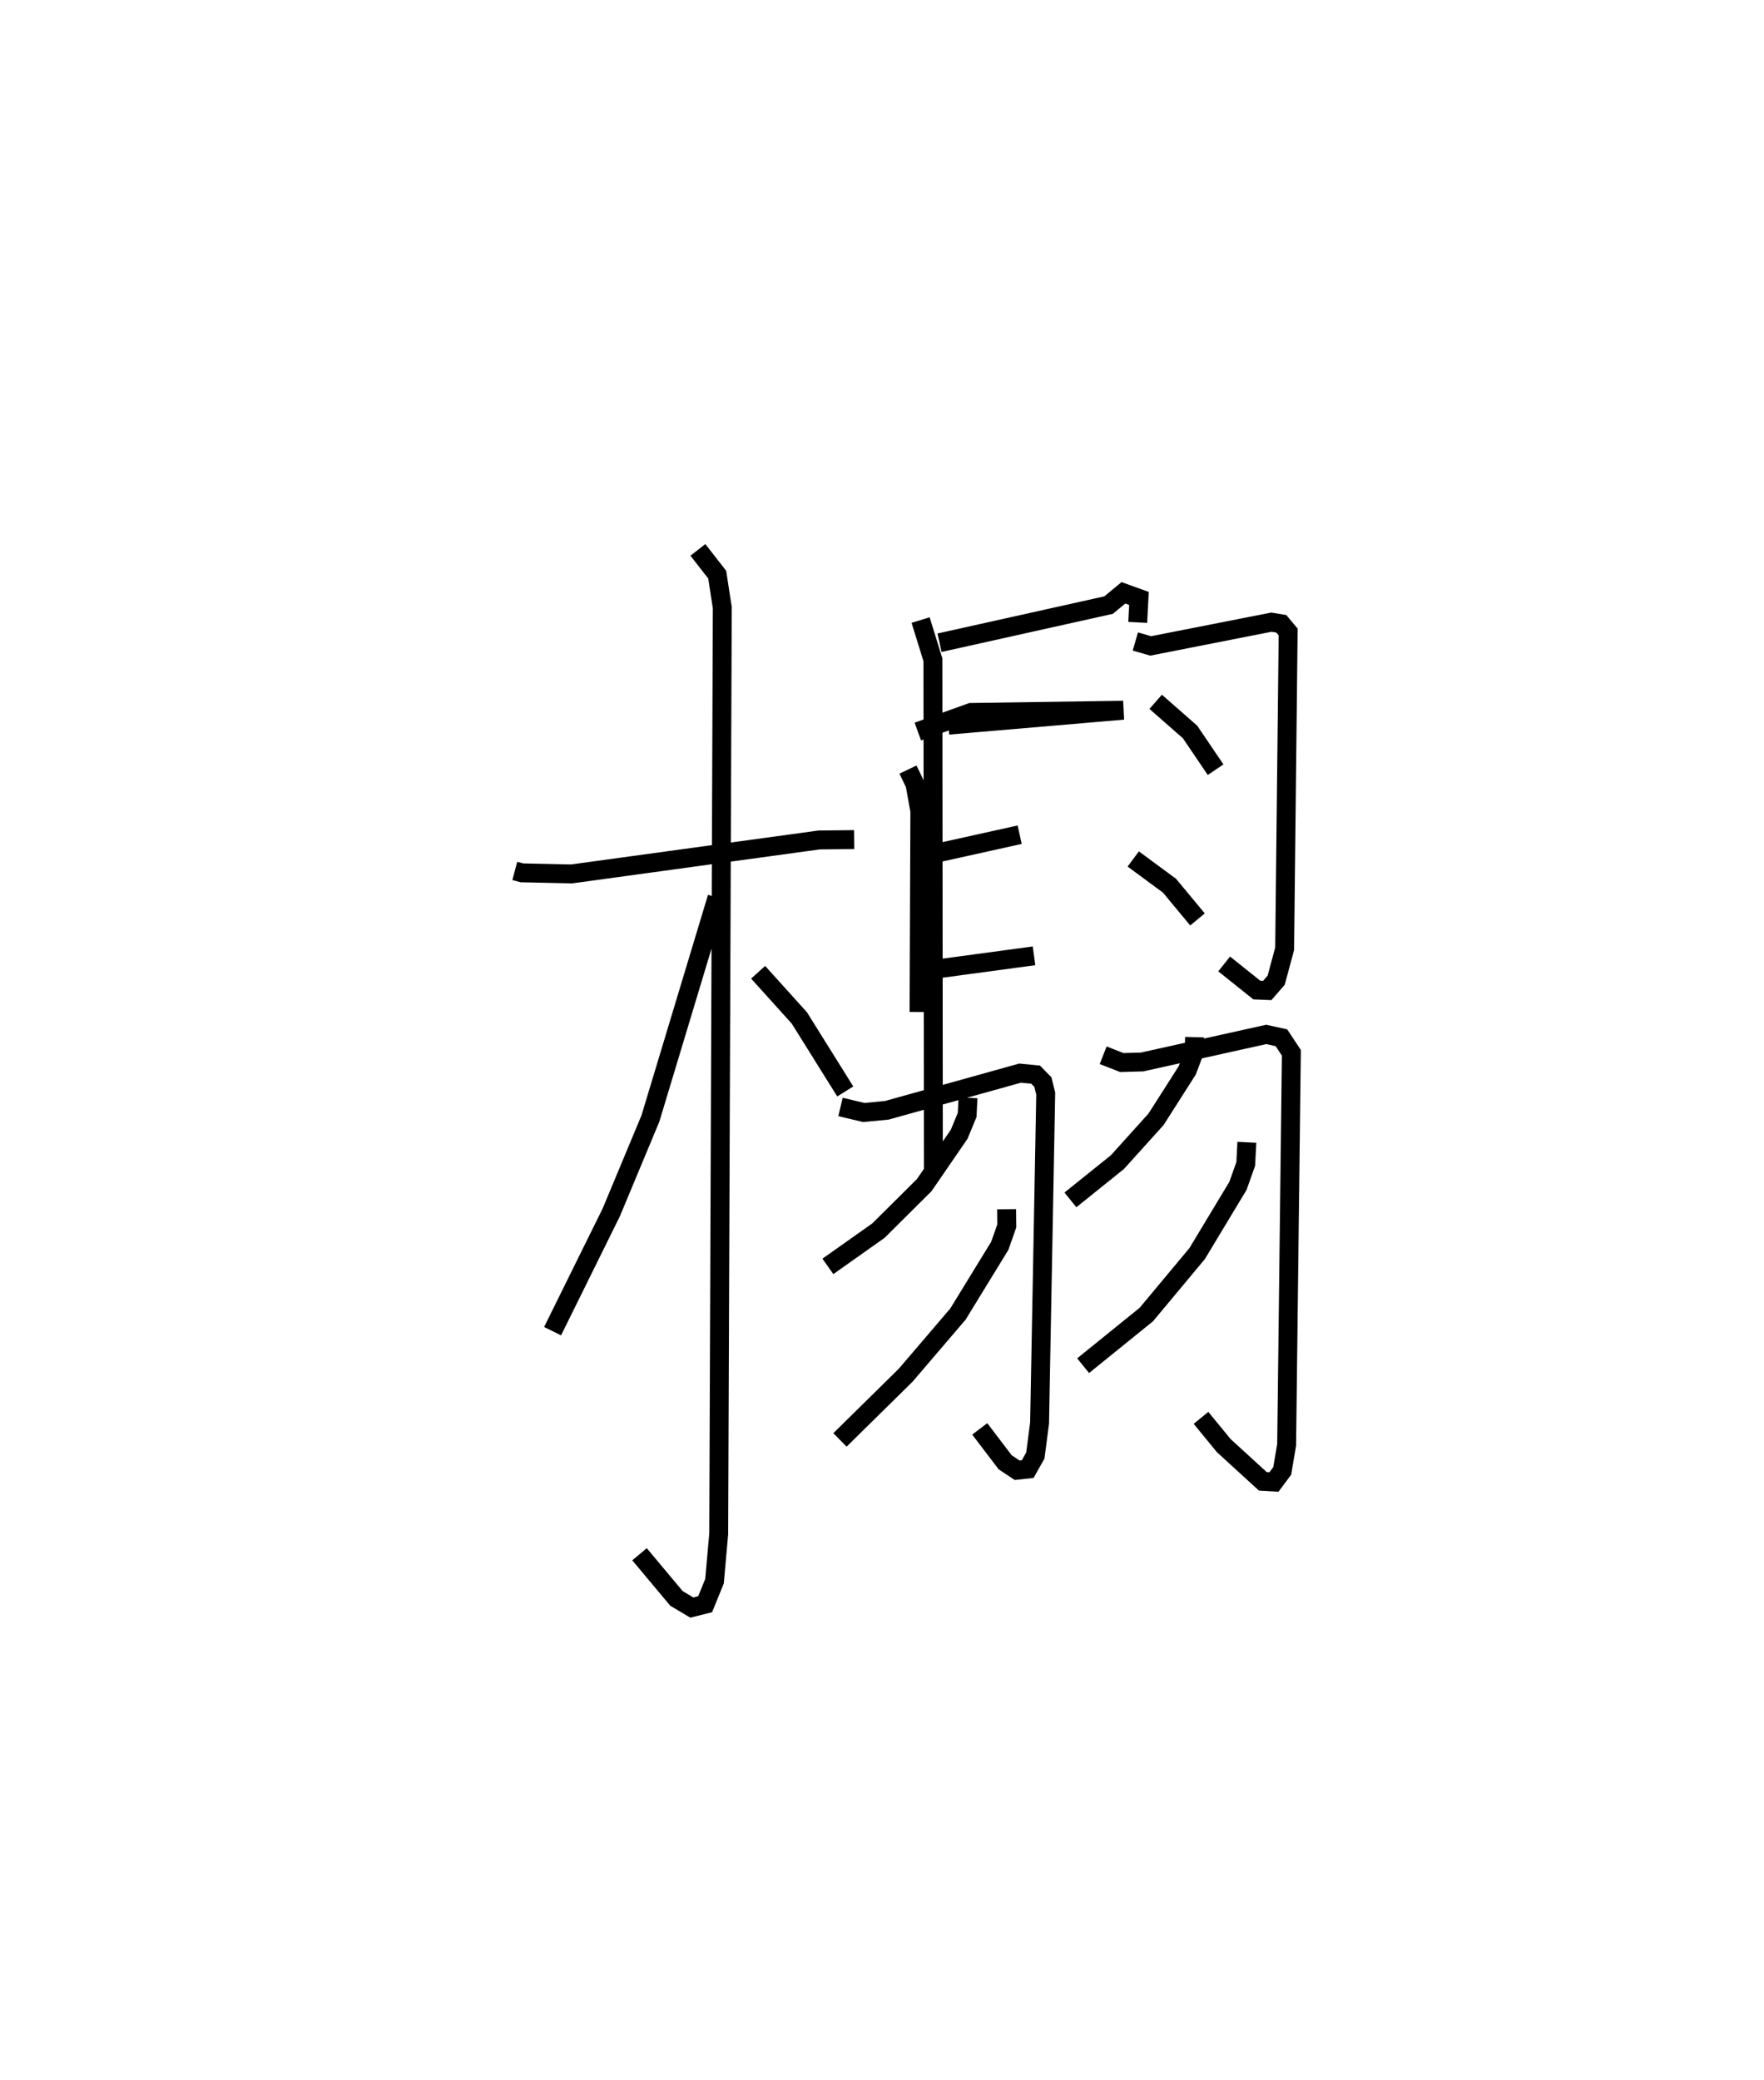 <?xml version="1.0" encoding="utf-8" ?>
<svg baseProfile="full" height="110.048" version="1.1" width="93.32" xmlns="http://www.w3.org/2000/svg" xmlns:ev="http://www.w3.org/2001/xml-events" xmlns:xlink="http://www.w3.org/1999/xlink"><defs /><rect fill="white" height="110.048" width="93.32" x="0" y="0" /><path d="M25,25 m0.0,0.0 m2.234,21.078 l0.378,0.1 2.628,0.057 l13.097,-1.797 1.851,-0.019 m-8.267,-15.327 l1.021,1.31 0.269,1.747 l-0.189,48.995 -0.222,2.508 l-0.496,1.219 -0.706,0.177 l-0.81,-0.483 -1.956,-2.337 m4.102,-34.743 l-3.526,11.692 -2.07,4.963 l-3.105,6.286 m10.875,-18.988 l2.181,2.418 2.427,3.887 m3.986,-24.939 l0.652,2.103 0.024,27.089 m0.326,-27.993 l8.942,-1.99 0.786,-0.65 l0.822,0.297 -0.066,1.268 m-10.014,5.437 l9.251,-0.791 -8.055,0.117 l-2.814,1.013 m-0.521,2.01 l0.37,0.772 0.257,1.423 l-0.043,10.631 m0.408,-8.291 l4.916,-1.089 m-4.681,7.143 l5.441,-0.735 m5.36,-16.631 l0.81,0.235 6.385,-1.256 l0.526,0.086 0.363,0.434 l-0.186,16.759 -0.447,1.661 l-0.473,0.546 -0.552,-0.023 l-1.727,-1.382 m-3.623,-13.868 l1.819,1.597 1.351,1.994 m-4.357,4.723 l1.919,1.416 1.48,1.784 m-18.886,9.921 l1.235,0.293 1.22,-0.118 l7.046,-1.965 0.82,0.079 l0.386,0.396 0.15,0.611 l-0.325,17.421 -0.225,1.725 l-0.403,0.716 -0.561,0.061 l-0.632,-0.421 -1.345,-1.767 m-0.622,-17.516 l-0.044,0.907 -0.421,1.02 l-1.852,2.696 -2.422,2.406 l-2.673,1.891 m9.457,-3.026 l0.009,0.884 -0.372,1.054 l-2.213,3.61 -2.764,3.234 l-3.477,3.424 m13.924,-20.351 l0.984,0.386 1.077,-0.03 l6.563,-1.457 0.806,0.176 l0.526,0.797 -0.25,20.735 l-0.234,1.383 -0.437,0.588 l-0.589,-0.035 -2.069,-1.893 l-1.202,-1.466 m-0.34,-20.141 l-0.023,0.796 -0.365,0.962 l-1.649,2.586 -2.044,2.267 l-2.487,1.999 m9.334,-3.047 l-0.059,1.144 -0.412,1.161 l-2.157,3.58 -2.69,3.227 l-3.344,2.706 " fill="none" stroke="black" stroke-width="1" /></svg>
